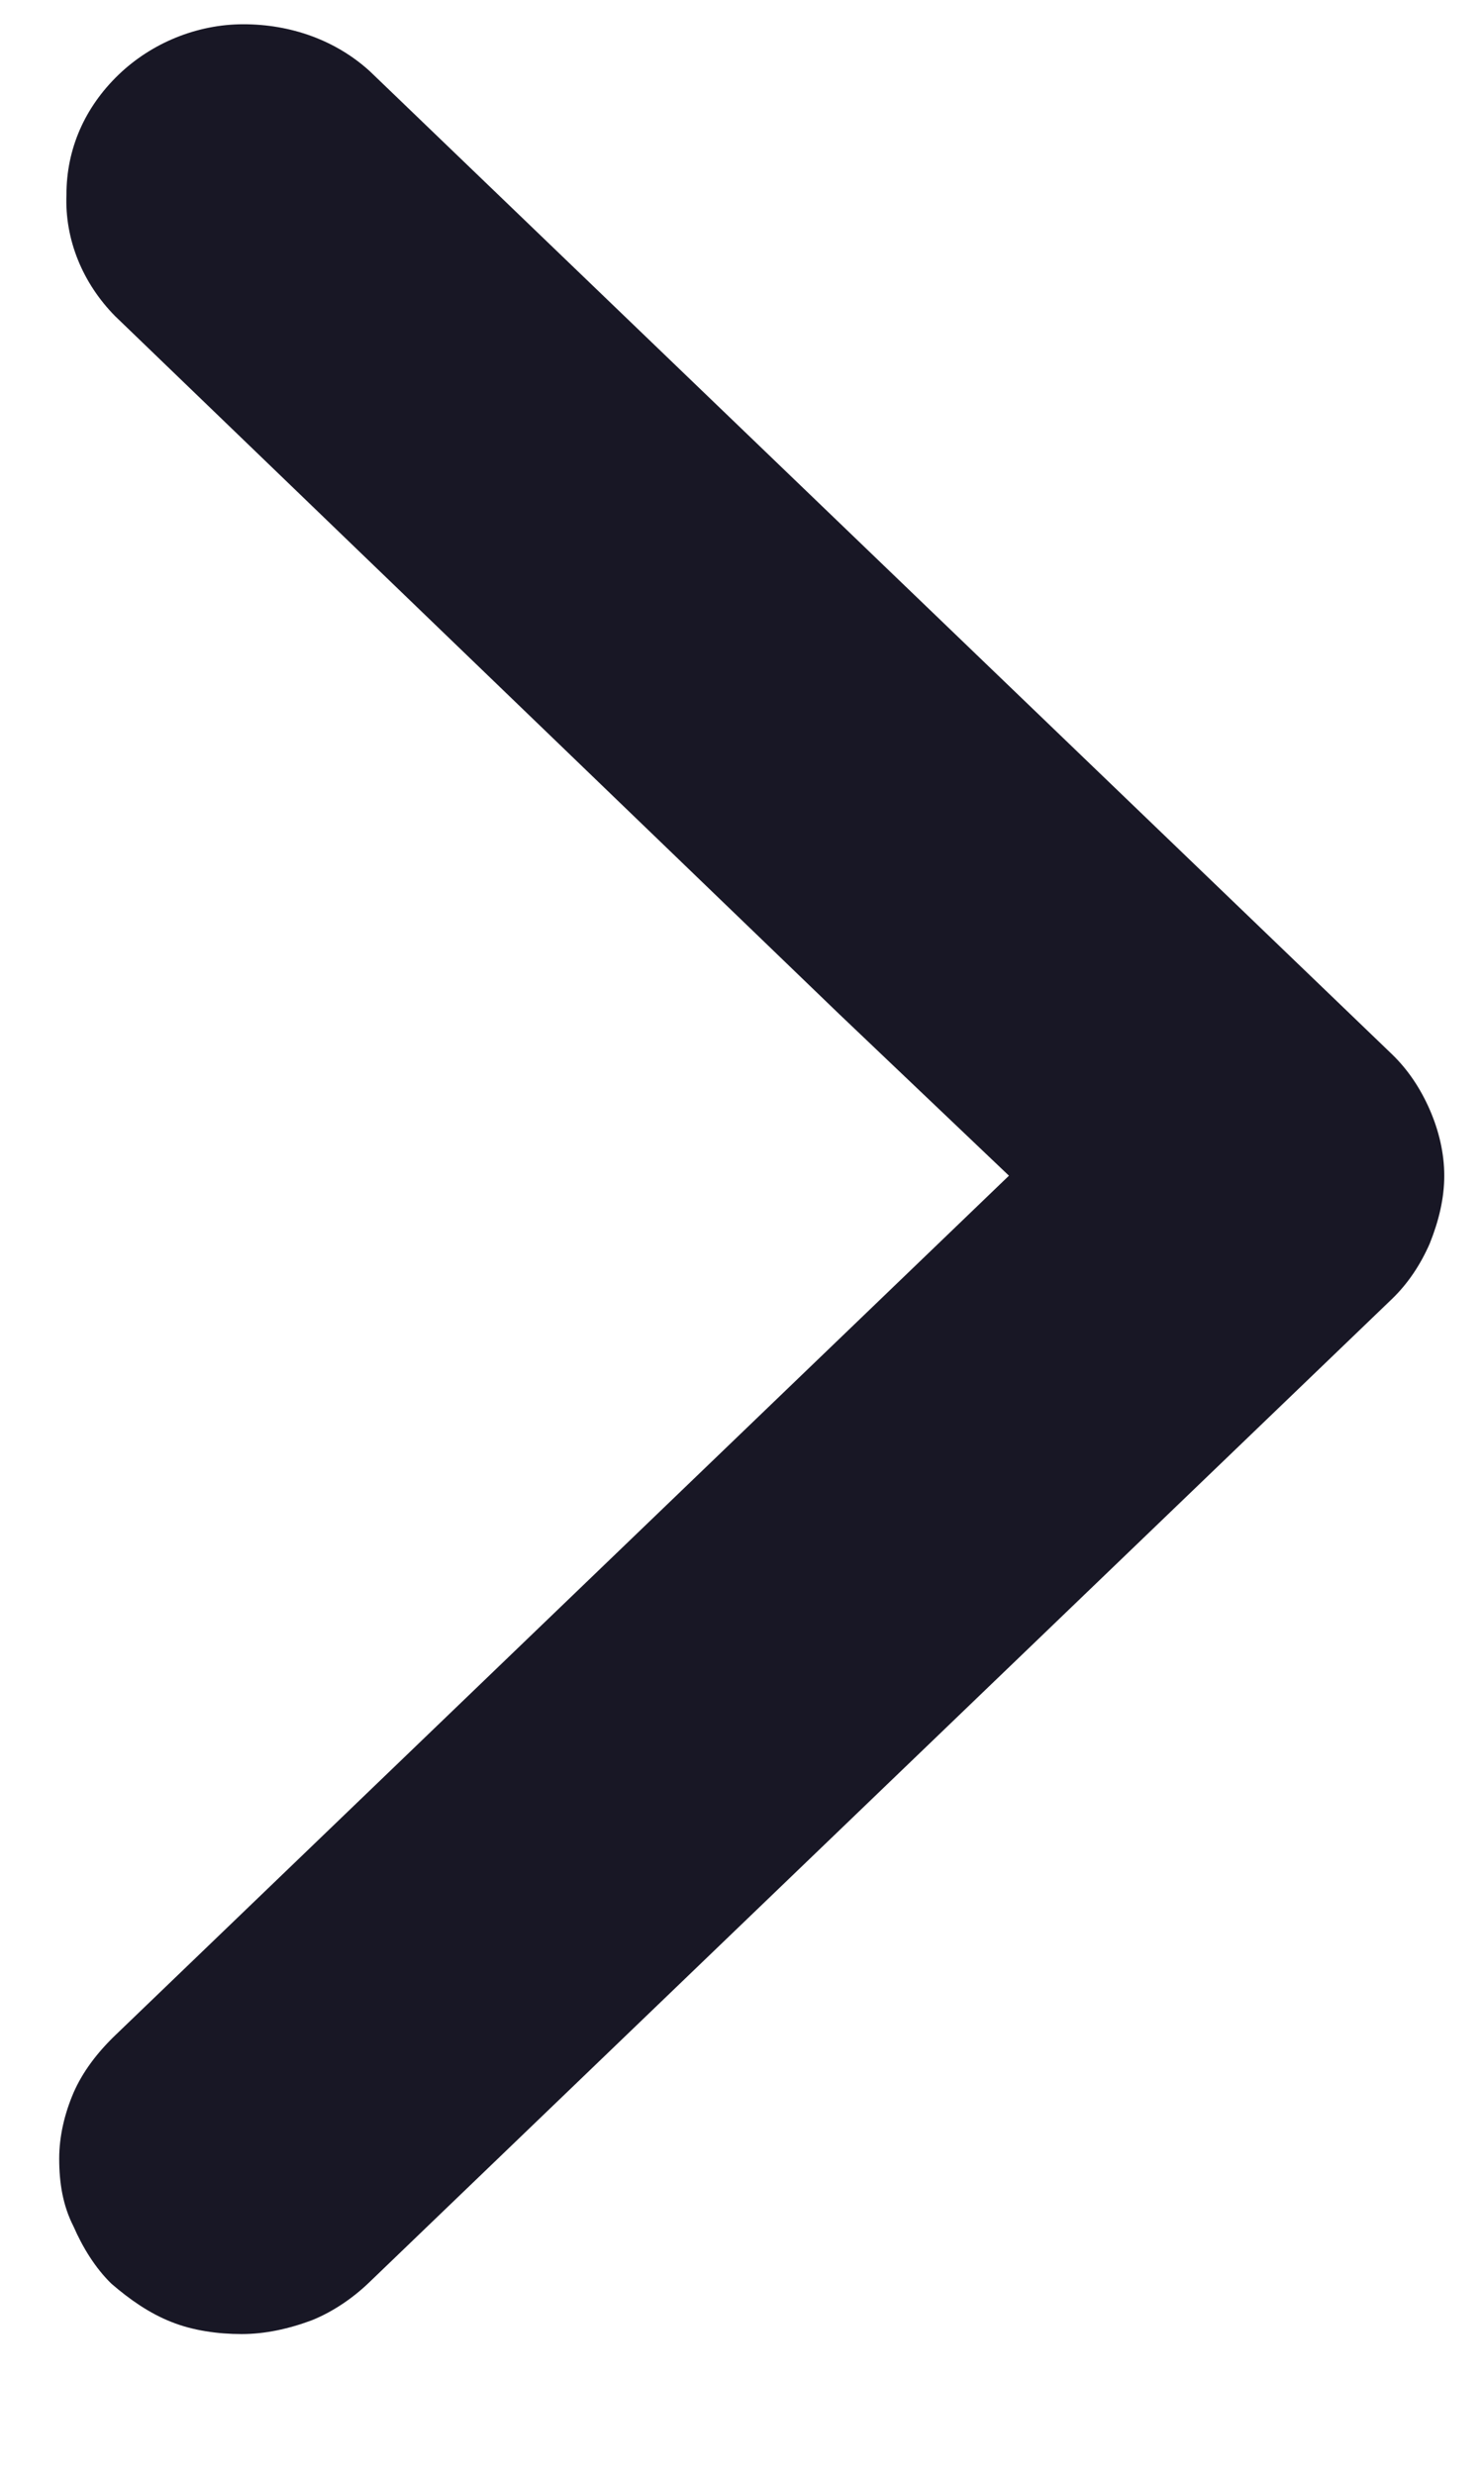 <svg width="9" height="15" viewBox="0 0 9 15" fill="none" xmlns="http://www.w3.org/2000/svg">
    <path
        d="M0.698 1.916C0.501 1.716 0.392 1.452 0.403 1.179C0.403 0.905 0.512 0.652 0.72 0.452C0.917 0.263 1.191 0.147 1.476 0.147C1.761 0.147 2.034 0.242 2.242 0.431L8.441 6.389C8.54 6.484 8.616 6.6 8.671 6.726C8.726 6.852 8.759 6.989 8.759 7.126C8.759 7.263 8.726 7.4 8.671 7.537C8.616 7.663 8.54 7.779 8.441 7.874L2.242 13.831C2.144 13.926 2.023 14.01 1.892 14.063C1.75 14.116 1.607 14.147 1.465 14.147C1.323 14.147 1.169 14.126 1.038 14.073C0.906 14.021 0.786 13.937 0.676 13.842C0.578 13.747 0.501 13.621 0.446 13.495C0.381 13.368 0.359 13.231 0.359 13.084C0.359 12.947 0.392 12.81 0.446 12.684C0.501 12.558 0.589 12.442 0.698 12.337L6.119 7.126L5.09 6.147L0.698 1.916Z"
        fill="#181725" />
</svg>